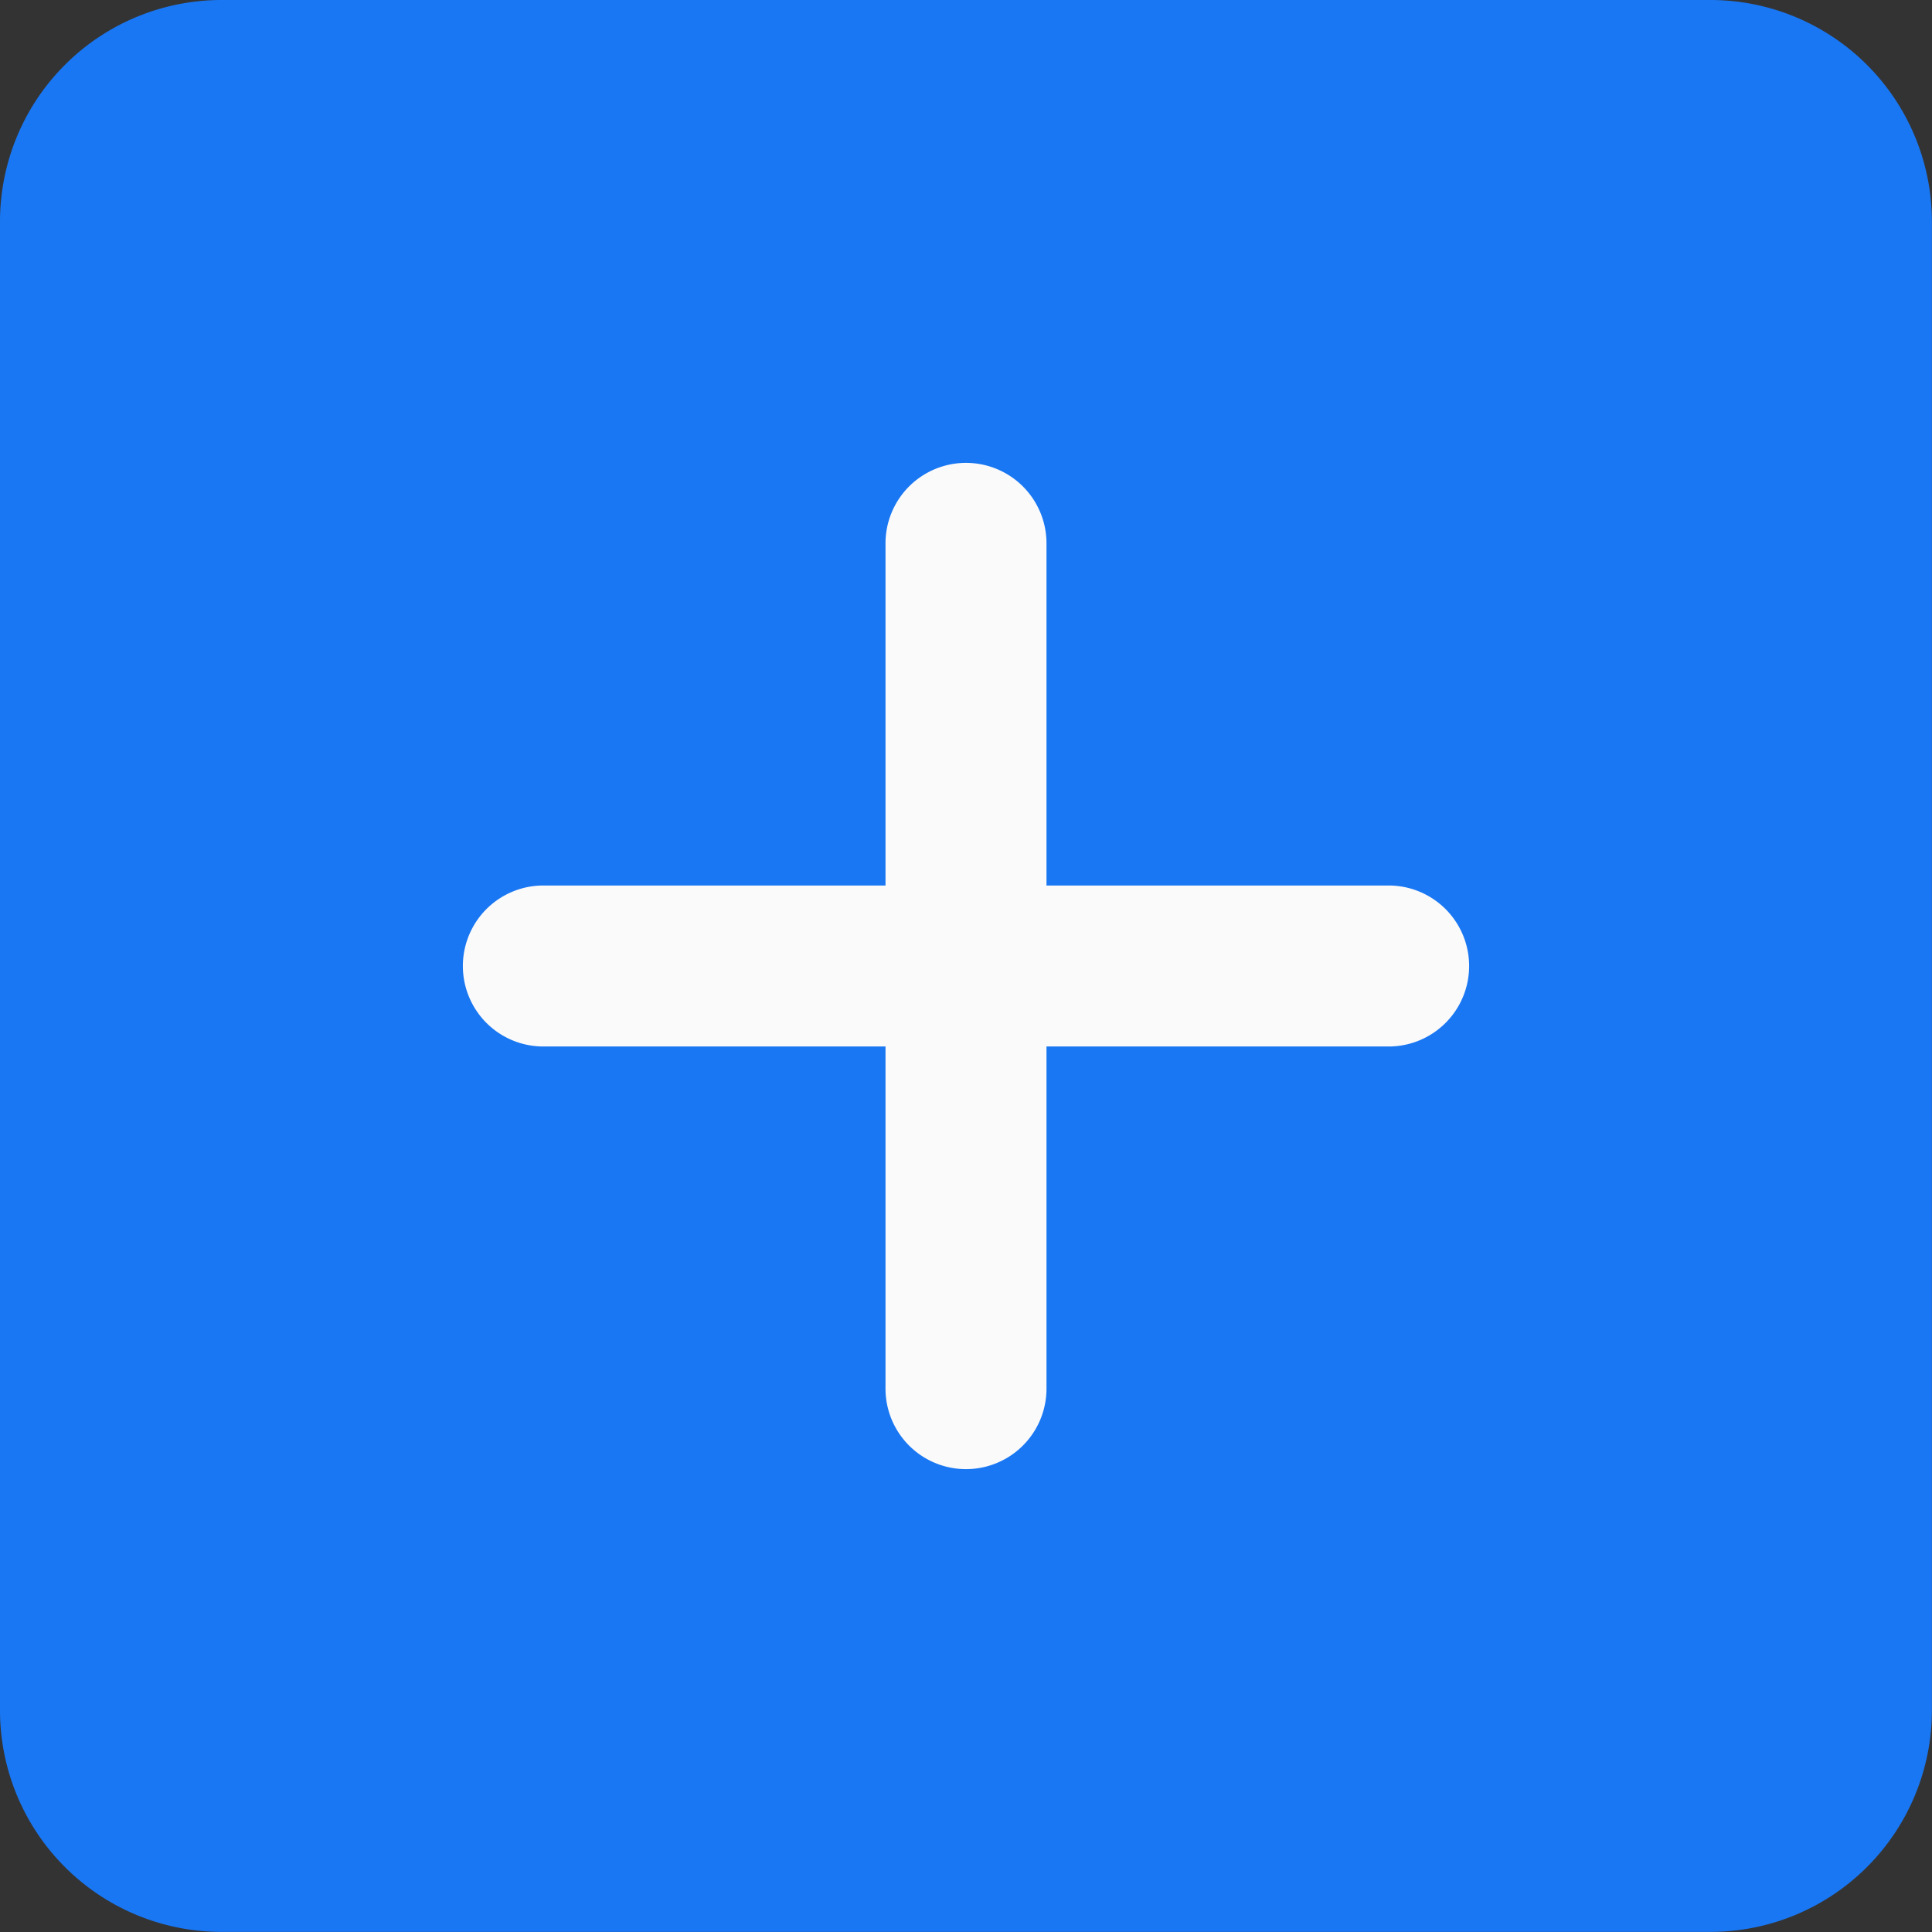<svg id="Group_4776" data-name="Group 4776" xmlns="http://www.w3.org/2000/svg" width="57.903" height="57.903" viewBox="0 0 57.903 57.903">
  <rect x="0" y="0" width="57.903" height="57.903" fill="#333333" stroke="none"/>
  <path id="Path_3442" data-name="Path 3442" d="M51.268,0H6.635A6.64,6.64,0,0,0,0,6.635V51.268A6.64,6.64,0,0,0,6.635,57.9H51.268A6.64,6.64,0,0,0,57.9,51.268V6.635A6.64,6.64,0,0,0,51.268,0Zm0,0" fill="#1977f3"/>
  <path id="Path_3443" data-name="Path 3443" d="M150.413,140.159H140.159v10.254a2.412,2.412,0,0,1-4.825,0V140.159H125.08a2.412,2.412,0,0,1,0-4.825h10.254V125.08a2.412,2.412,0,0,1,4.825,0v10.254h10.254a2.412,2.412,0,0,1,0,4.825Zm0,0" transform="translate(-108.795 -108.795)" fill="#fafafa"/>
</svg>
